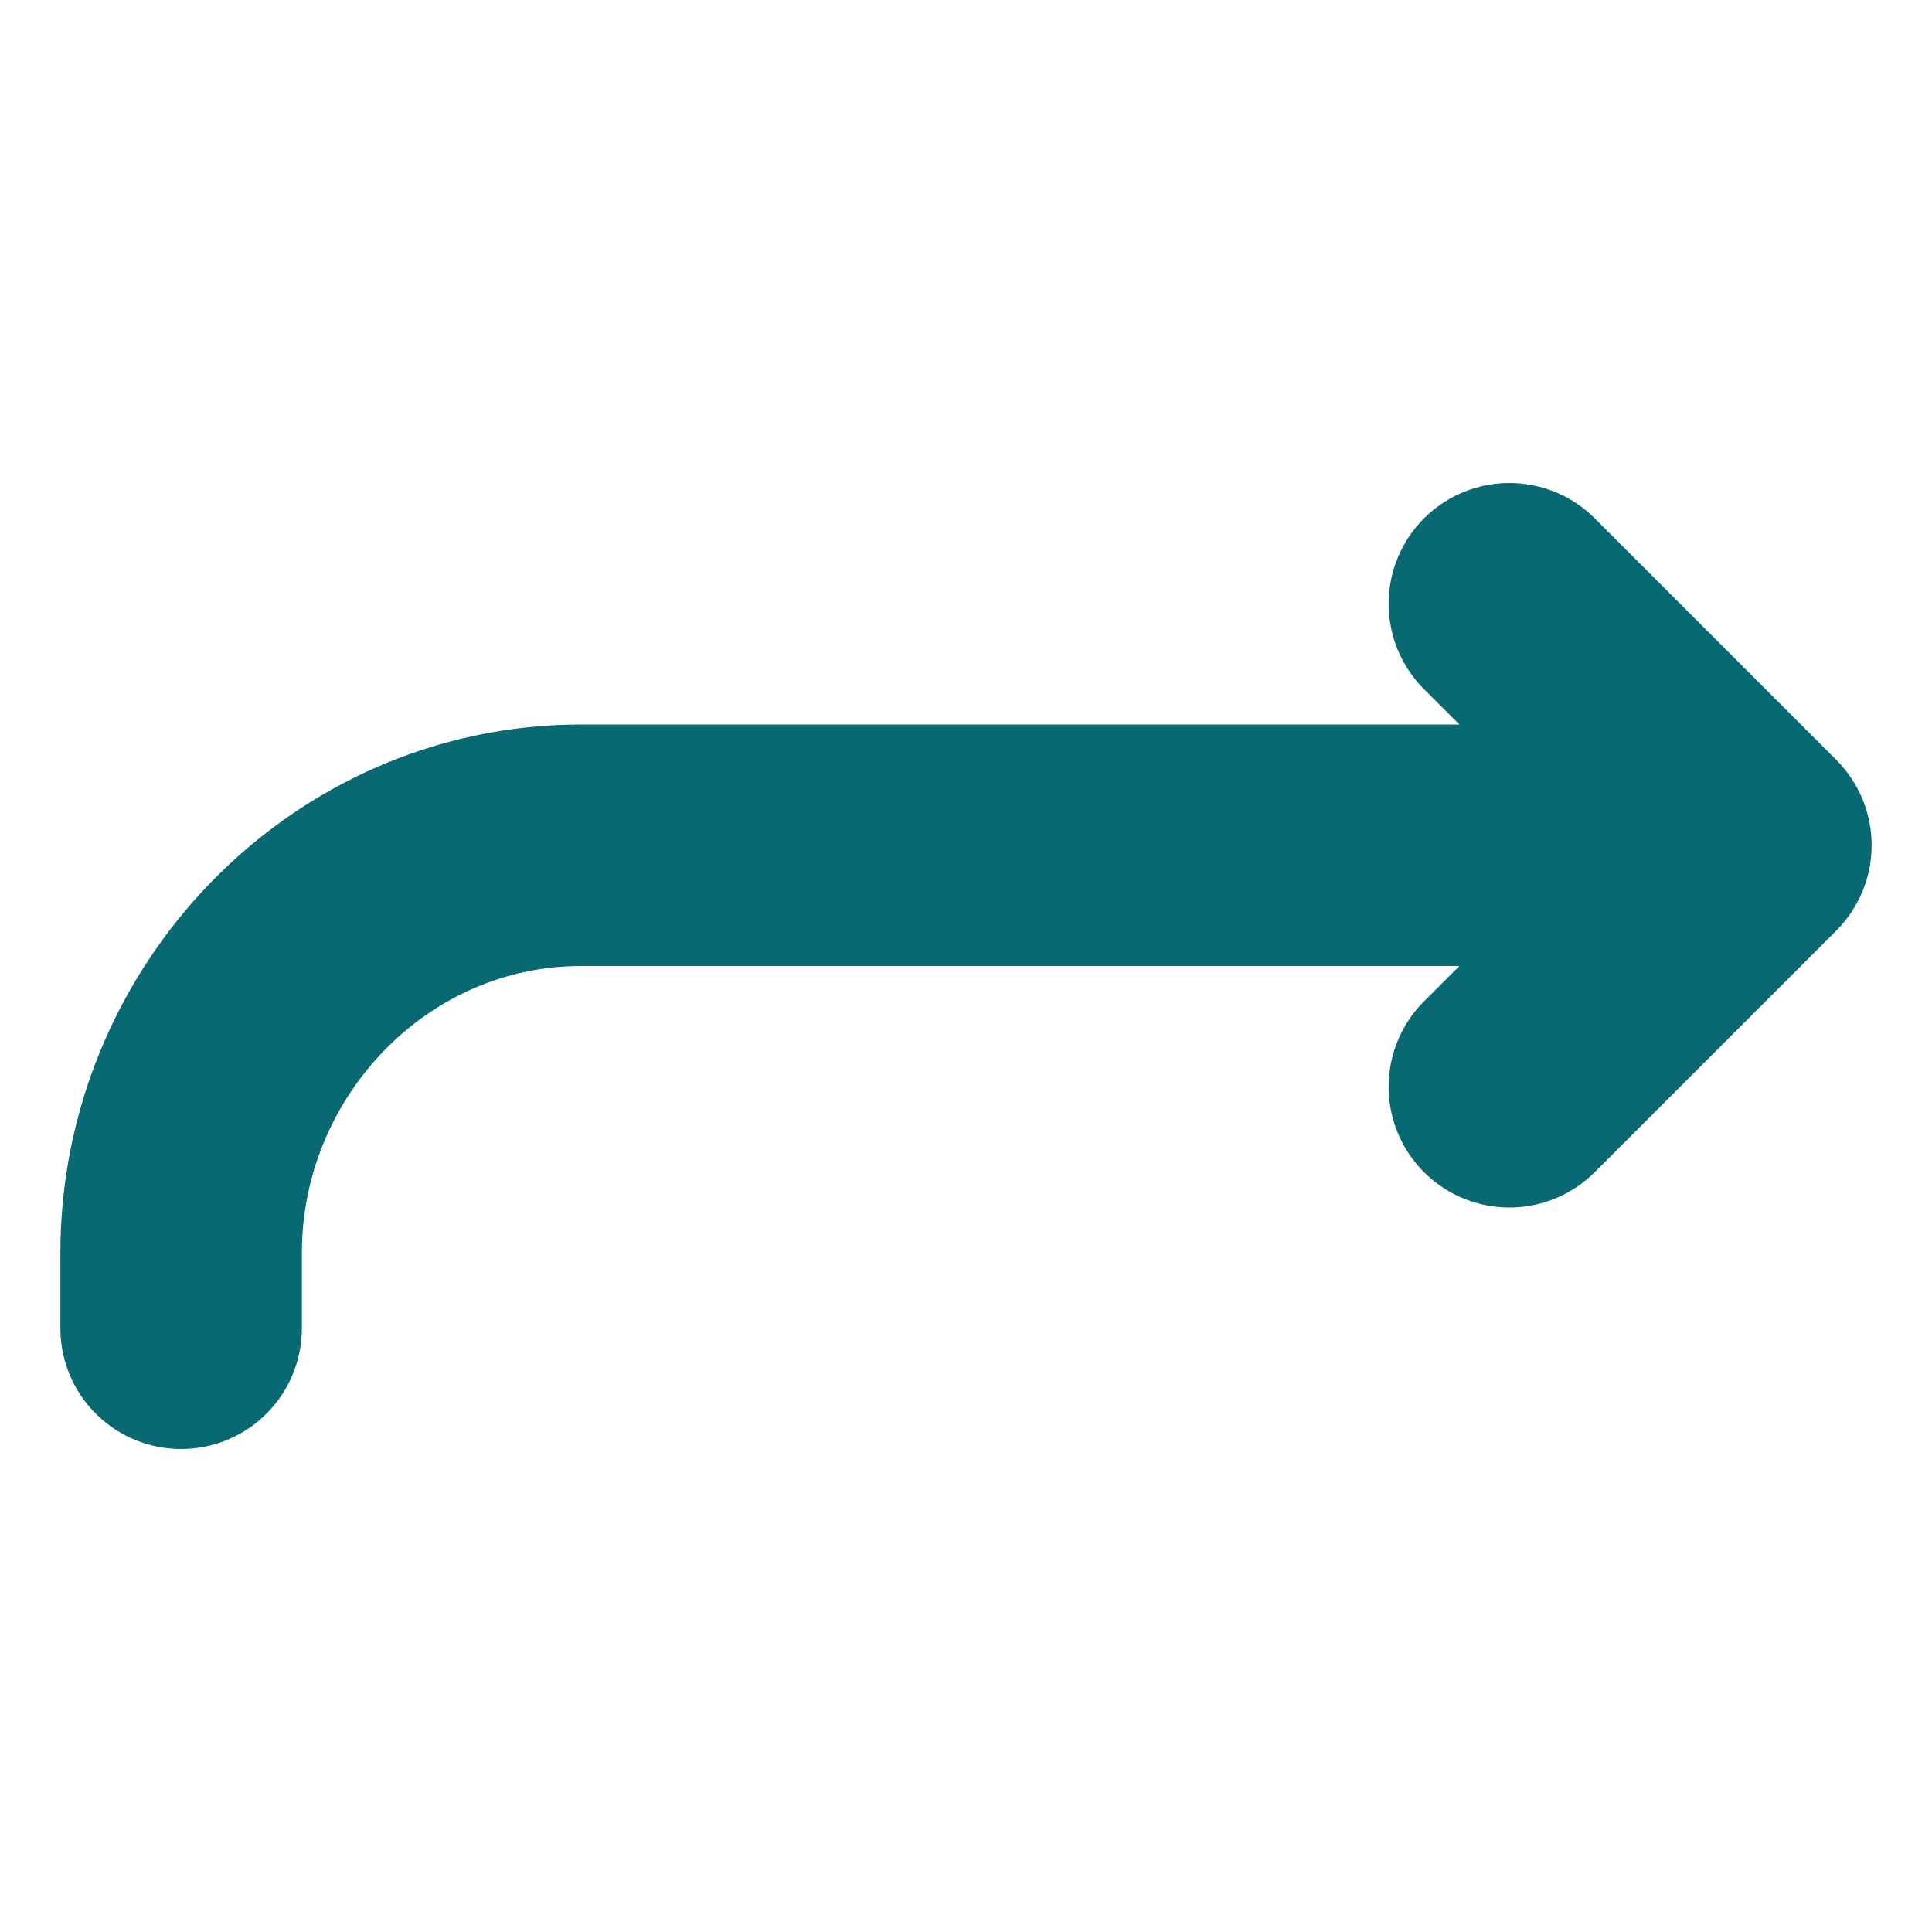 <svg width="40" height="40" viewBox="0 0 40 40" fill="none" xmlns="http://www.w3.org/2000/svg">
<path d="M31.25 12.5L36.25 17.5L31.25 22.5" stroke="#086972" stroke-width="5" stroke-linecap="round" stroke-linejoin="round"/>
<path d="M35 17.5H12.031C7.441 17.5 3.75 21.354 3.75 25.938V27.5" stroke="#086972" stroke-width="5" stroke-linecap="round" stroke-linejoin="round"/>
</svg>
